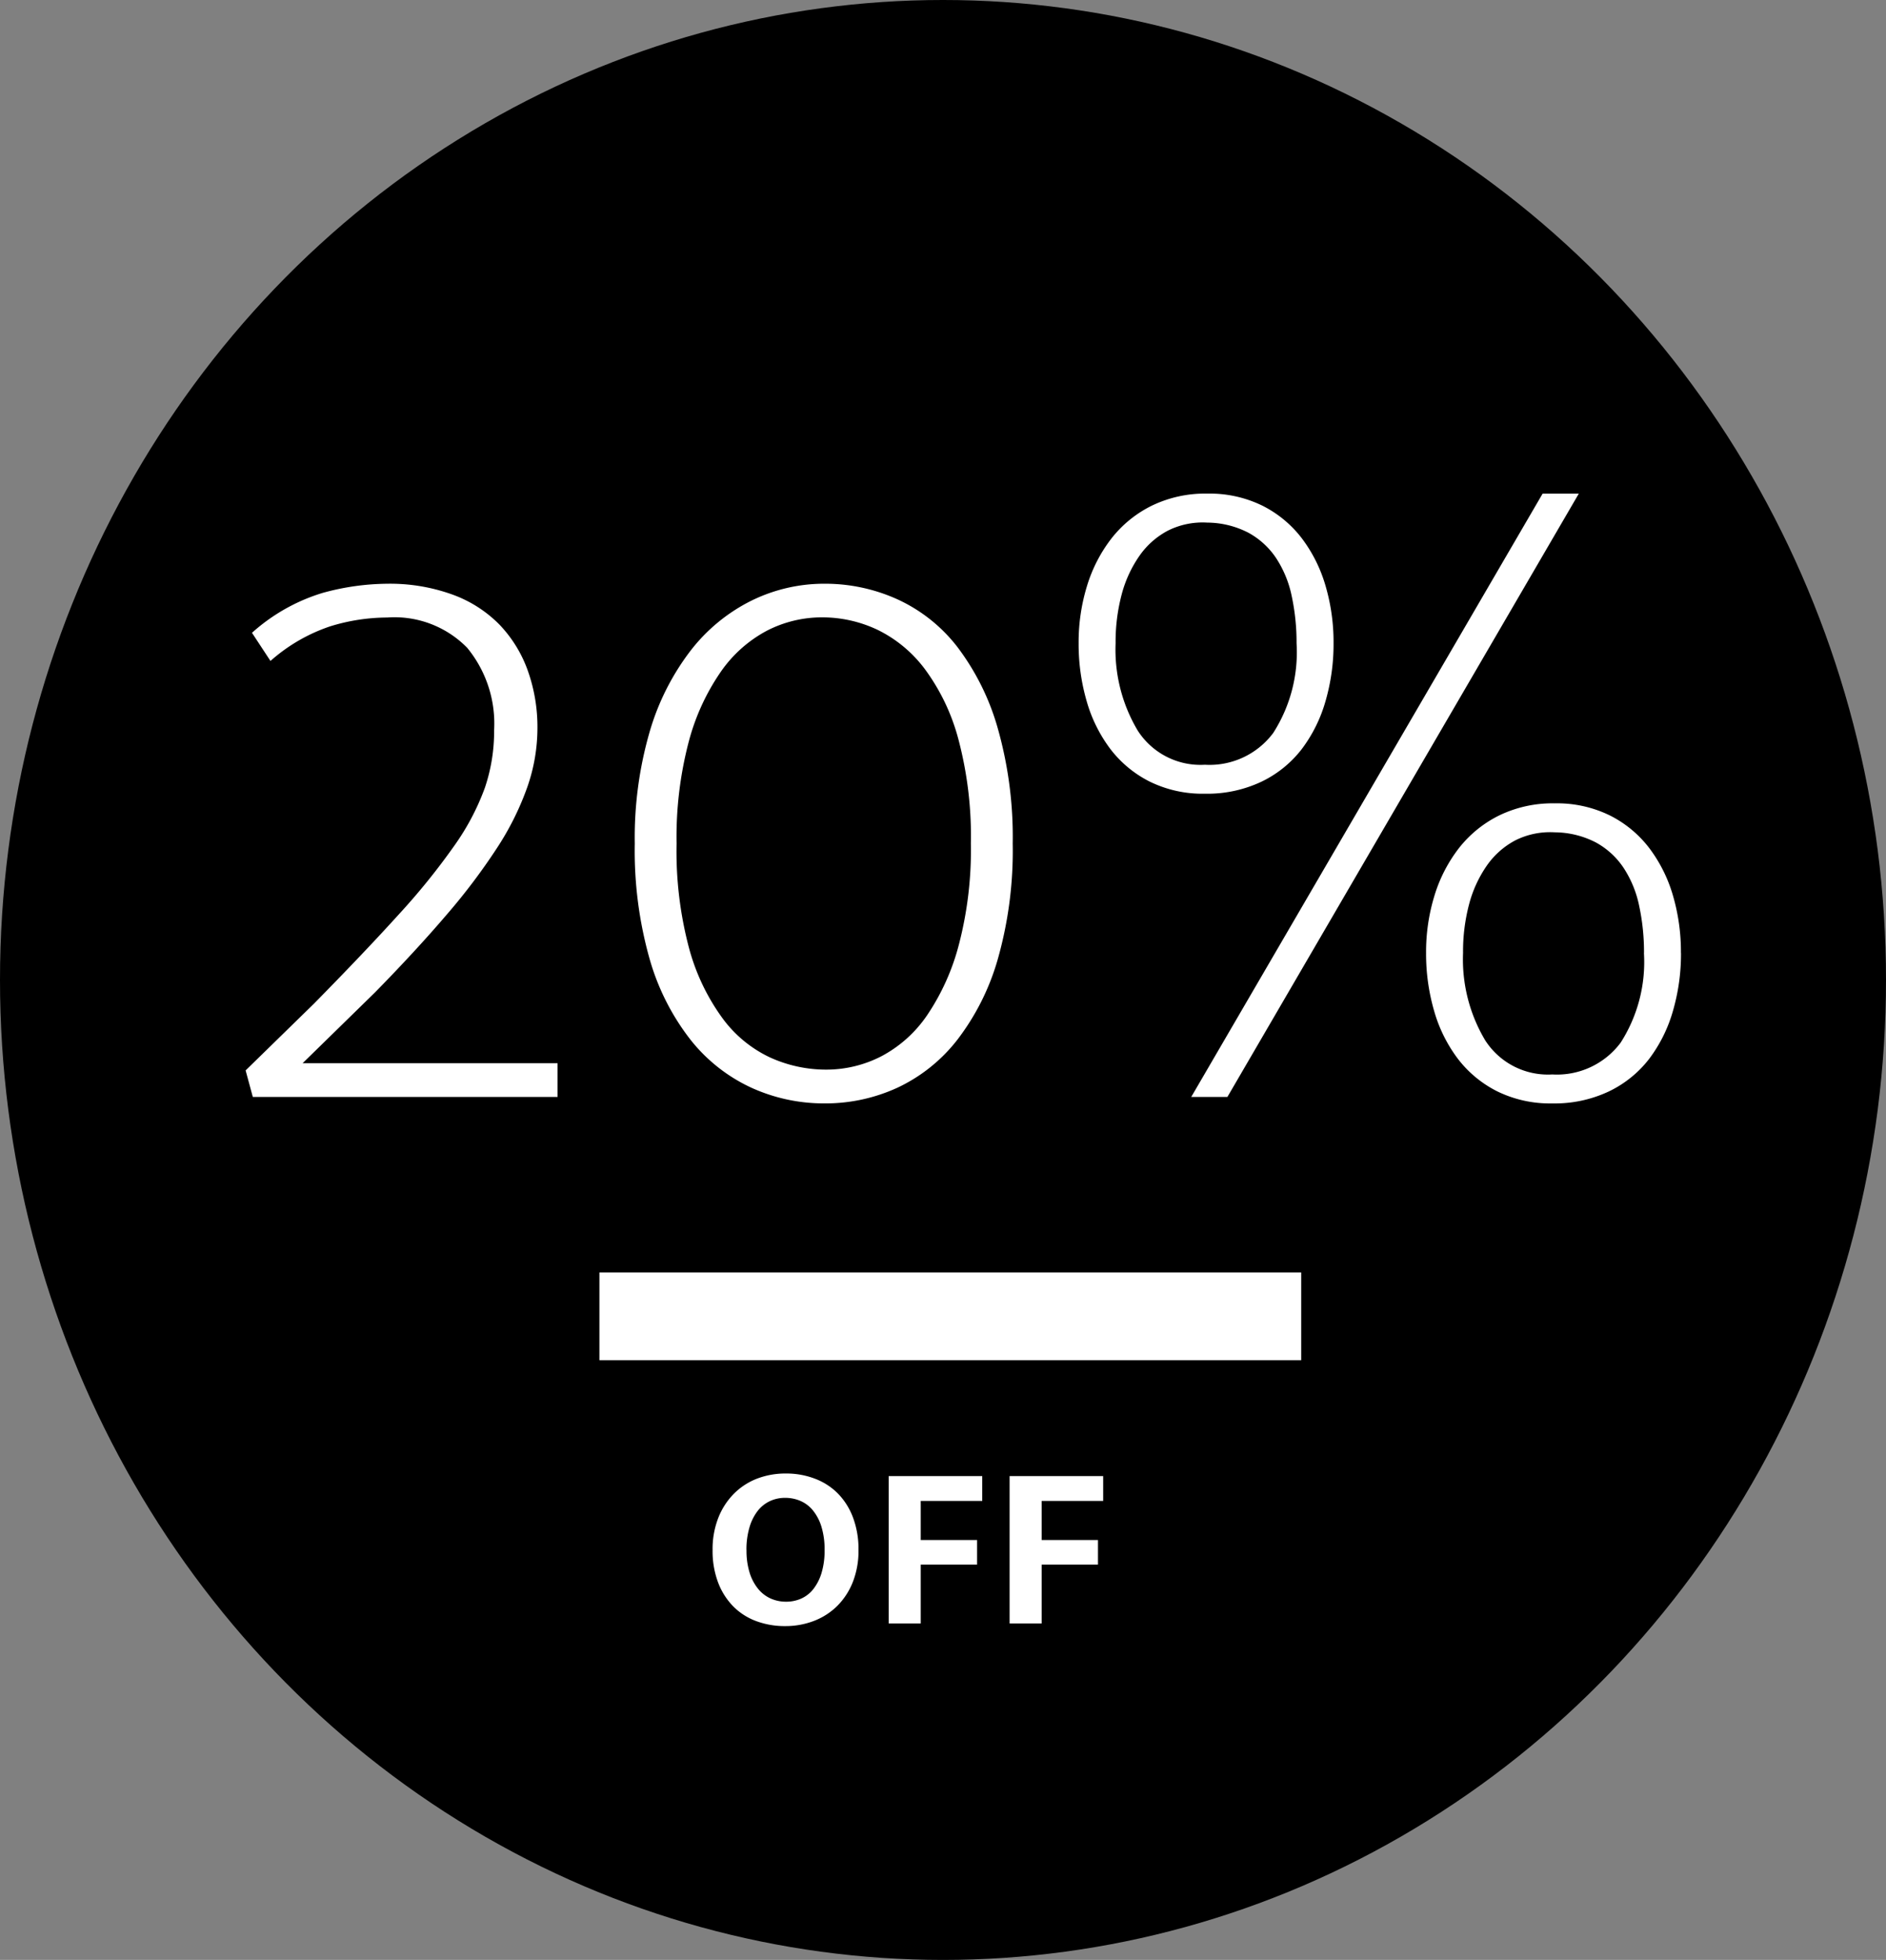 <svg xmlns="http://www.w3.org/2000/svg" width="129" height="134" viewBox="0 0 129 134">
  <rect x="0" y="0" width="129" height="134" fill="#808080" stroke="none"/>
  <g id="Grupo_2176" data-name="Grupo 2176" transform="translate(-243.981 -235.5)">
    <g id="Grupo_2174" data-name="Grupo 2174" transform="translate(243.981 235.5)">
      <ellipse id="Elipse_7" data-name="Elipse 7" cx="64.5" cy="67" rx="64.5" ry="67" transform="translate(0 0)"/>
      <g id="Grupo_2173" data-name="Grupo 2173" transform="translate(41.129 87.277)">
        <path id="Trazado_279" data-name="Trazado 279" d="M-8.24-10.256A5.464,5.464,0,0,1-6.256-9.9,4.4,4.4,0,0,1-4.688-8.888a4.7,4.7,0,0,1,1.032,1.64A6.153,6.153,0,0,1-3.28-5.024a5.819,5.819,0,0,1-.384,2.176A4.791,4.791,0,0,1-4.72-1.216,4.586,4.586,0,0,1-6.312-.184,5.419,5.419,0,0,1-8.3.176a5.577,5.577,0,0,1-1.984-.344,4.313,4.313,0,0,1-1.568-1.008,4.717,4.717,0,0,1-1.032-1.632,6.089,6.089,0,0,1-.376-2.216,5.881,5.881,0,0,1,.384-2.184,4.862,4.862,0,0,1,1.056-1.648A4.531,4.531,0,0,1-10.232-9.9,5.419,5.419,0,0,1-8.24-10.256Zm-2.7,5.232a5.056,5.056,0,0,0,.216,1.56,3.284,3.284,0,0,0,.584,1.1,2.349,2.349,0,0,0,.856.656,2.56,2.56,0,0,0,1.048.216A2.522,2.522,0,0,0-7.208-1.7a2.214,2.214,0,0,0,.84-.656,3.354,3.354,0,0,0,.56-1.1A5.237,5.237,0,0,0-5.6-5.024a5.255,5.255,0,0,0-.216-1.6A3.275,3.275,0,0,0-6.4-7.736a2.27,2.27,0,0,0-.856-.648A2.645,2.645,0,0,0-8.3-8.592a2.429,2.429,0,0,0-1.04.224,2.309,2.309,0,0,0-.832.664,3.345,3.345,0,0,0-.56,1.112A5.318,5.318,0,0,0-10.944-5.024ZM5.184-10.08v1.7H.976v2.672H4.832v1.68H.976V0H-1.216V-10.08Zm8.272,0v1.7H9.248v2.672H13.1v1.68H9.248V0H7.056V-10.08Z" transform="translate(20.871 23.723)" fill="#fff"/>
        <rect id="Rectángulo_48" data-name="Rectángulo 48" width="48" height="6" transform="translate(-0.129 -0.277)" fill="#fff"/>
      </g>
      <path id="Trazado_278" data-name="Trazado 278" d="M32.477,29.22a13.315,13.315,0,0,0-3.9.605A11.8,11.8,0,0,0,24.5,32.19l-1.265-1.925a12.808,12.808,0,0,1,4.812-2.722,16.969,16.969,0,0,1,4.427-.632,12.556,12.556,0,0,1,4.483.743,8.617,8.617,0,0,1,3.217,2.063A8.831,8.831,0,0,1,42.1,32.85a11.506,11.506,0,0,1,.66,3.96,12.247,12.247,0,0,1-.687,3.988,19.41,19.41,0,0,1-2.062,4.153,42.492,42.492,0,0,1-3.465,4.592q-2.09,2.447-4.895,5.307L26.7,59.69H44.137V62H23.292L22.8,60.185l4.675-4.565q3.465-3.52,5.8-6.1a46.45,46.45,0,0,0,3.8-4.7,16.667,16.667,0,0,0,2.09-3.96,12.029,12.029,0,0,0,.632-3.933,8.157,8.157,0,0,0-1.842-5.637A6.96,6.96,0,0,0,32.477,29.22ZM62.4,26.91a11.979,11.979,0,0,1,5,1.073,10.933,10.933,0,0,1,4.1,3.272,16.748,16.748,0,0,1,2.75,5.555,27.208,27.208,0,0,1,1.018,7.865,27.142,27.142,0,0,1-1.018,7.893A16.457,16.457,0,0,1,71.472,58.1a11.225,11.225,0,0,1-4.1,3.272A11.794,11.794,0,0,1,62.4,62.44a11.979,11.979,0,0,1-5.005-1.072A11.393,11.393,0,0,1,53.24,58.1a16.156,16.156,0,0,1-2.805-5.528,27.142,27.142,0,0,1-1.017-7.893,26,26,0,0,1,1.017-7.645,16.824,16.824,0,0,1,2.805-5.555,12.011,12.011,0,0,1,4.153-3.41A11.26,11.26,0,0,1,62.4,26.91ZM52.277,44.675a25.8,25.8,0,0,0,.853,7.15,14.531,14.531,0,0,0,2.283,4.785,8.527,8.527,0,0,0,3.272,2.695,9.256,9.256,0,0,0,3.823.825,8.213,8.213,0,0,0,3.767-.908,8.7,8.7,0,0,0,3.135-2.805A15.619,15.619,0,0,0,71.582,51.6a25.644,25.644,0,0,0,.825-6.93,25.862,25.862,0,0,0-.853-7.123,14.182,14.182,0,0,0-2.283-4.785,8.942,8.942,0,0,0-3.245-2.7,8.824,8.824,0,0,0-3.795-.853,8.213,8.213,0,0,0-3.768.908A8.92,8.92,0,0,0,55.3,32.932a15.215,15.215,0,0,0-2.2,4.813A25.644,25.644,0,0,0,52.277,44.675ZM87.478,62l24.035-41.25h2.475L89.952,62Zm33.5-9.845a13.966,13.966,0,0,1-.55,3.96,9.95,9.95,0,0,1-1.622,3.273,7.651,7.651,0,0,1-2.75,2.228,8.681,8.681,0,0,1-3.878.825,8.2,8.2,0,0,1-3.768-.825,7.782,7.782,0,0,1-2.695-2.228,9.949,9.949,0,0,1-1.623-3.273,13.966,13.966,0,0,1-.55-3.96,13.077,13.077,0,0,1,.577-3.932,10.094,10.094,0,0,1,1.677-3.245,7.976,7.976,0,0,1,2.75-2.228,8.376,8.376,0,0,1,3.795-.825,8.2,8.2,0,0,1,3.768.825,7.782,7.782,0,0,1,2.695,2.228,9.988,9.988,0,0,1,1.622,3.245A13.682,13.682,0,0,1,120.973,52.155Zm-2.53,0a15.069,15.069,0,0,0-.33-3.217,7.464,7.464,0,0,0-1.073-2.612,5.373,5.373,0,0,0-1.9-1.733,6.208,6.208,0,0,0-2.805-.687,5.308,5.308,0,0,0-2.695.55,5.5,5.5,0,0,0-1.952,1.732,8.317,8.317,0,0,0-1.21,2.64,12.626,12.626,0,0,0-.412,3.327,10.794,10.794,0,0,0,1.512,5.968,5.1,5.1,0,0,0,4.592,2.337,5.435,5.435,0,0,0,4.675-2.173A10.214,10.214,0,0,0,118.443,52.155ZM97.213,30.98a13.966,13.966,0,0,1-.55,3.96,9.949,9.949,0,0,1-1.623,3.273,7.651,7.651,0,0,1-2.75,2.228,8.681,8.681,0,0,1-3.877.825,8.2,8.2,0,0,1-3.768-.825,7.782,7.782,0,0,1-2.695-2.228,9.949,9.949,0,0,1-1.623-3.273,13.966,13.966,0,0,1-.55-3.96,13.077,13.077,0,0,1,.577-3.932A10.094,10.094,0,0,1,82.033,23.8a7.976,7.976,0,0,1,2.75-2.227,8.376,8.376,0,0,1,3.795-.825,8.2,8.2,0,0,1,3.768.825A7.782,7.782,0,0,1,95.04,23.8a9.988,9.988,0,0,1,1.623,3.245A13.683,13.683,0,0,1,97.213,30.98Zm-2.53,0a15.068,15.068,0,0,0-.33-3.217A7.464,7.464,0,0,0,93.28,25.15a5.373,5.373,0,0,0-1.9-1.732,6.208,6.208,0,0,0-2.805-.687,5.308,5.308,0,0,0-2.695.55,5.5,5.5,0,0,0-1.952,1.733,8.317,8.317,0,0,0-1.21,2.64,12.626,12.626,0,0,0-.412,3.327,10.794,10.794,0,0,0,1.512,5.968,5.1,5.1,0,0,0,4.593,2.337,5.435,5.435,0,0,0,4.675-2.172A10.214,10.214,0,0,0,94.683,30.98Z" transform="translate(-6 13)" fill="#fff"/>
    </g>
  </g>
</svg>
